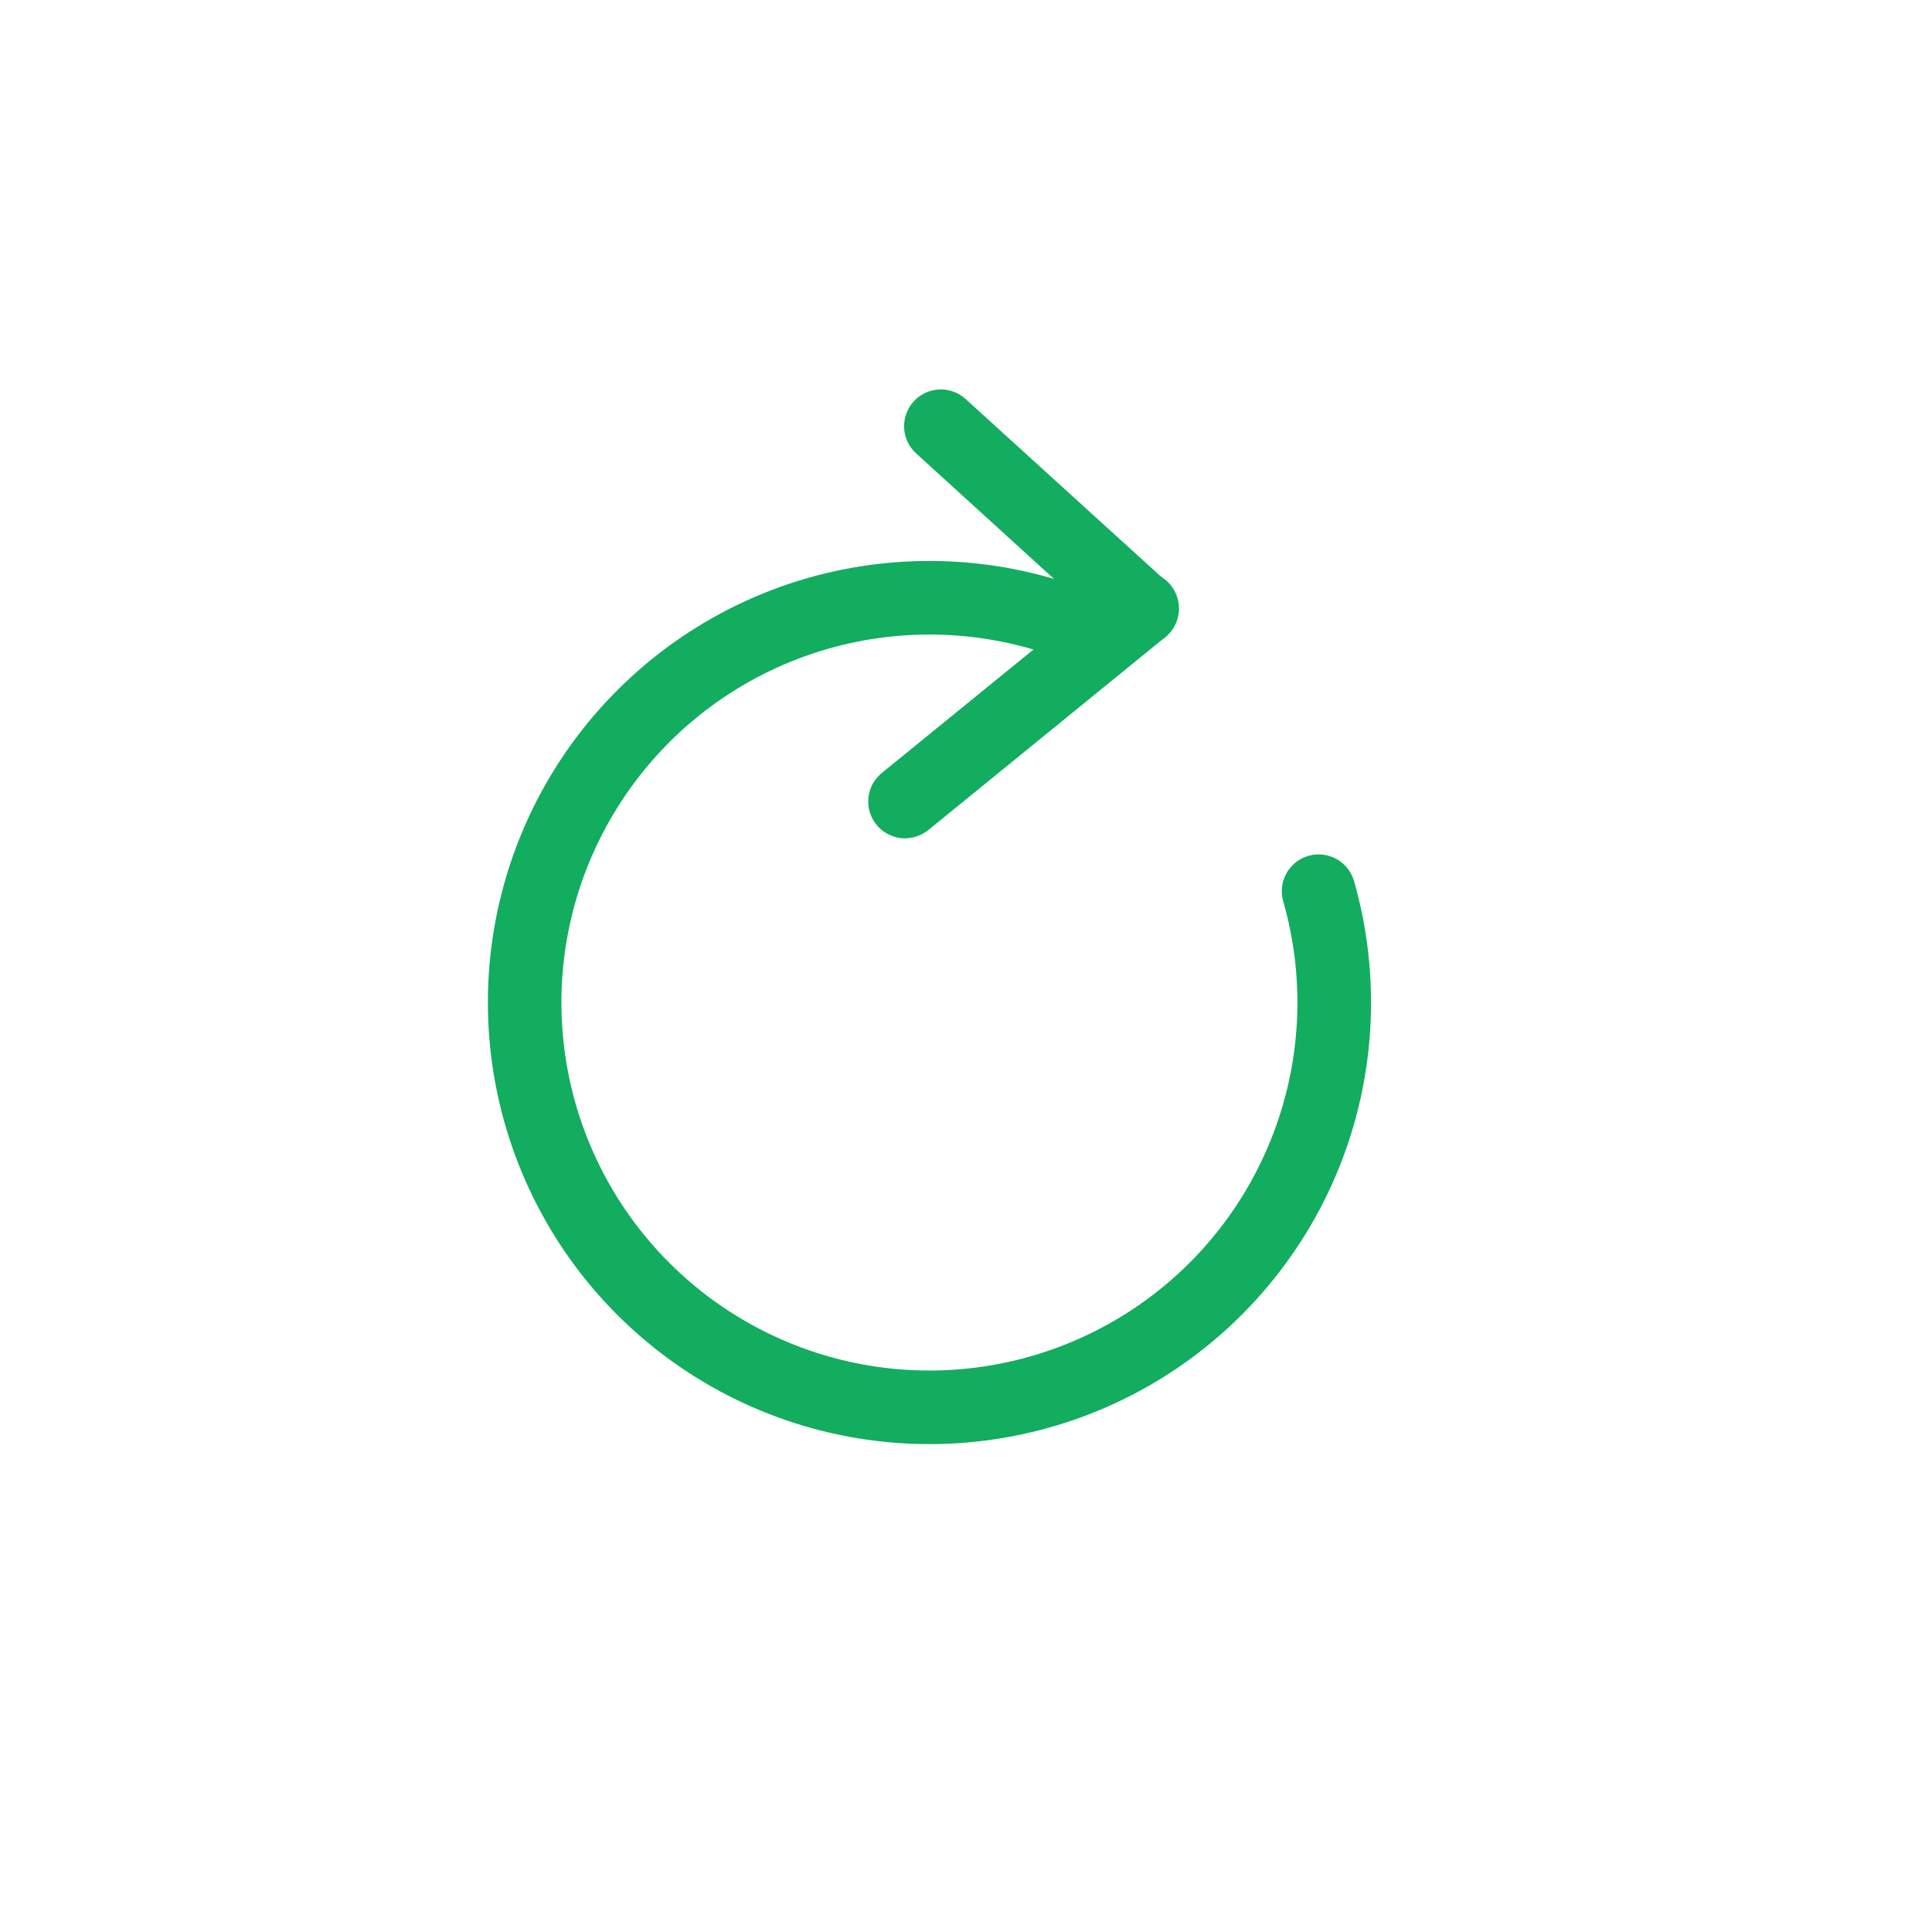 <svg width="21" height="21" viewBox="0 0 21 21" fill="none" xmlns="http://www.w3.org/2000/svg">
<path d="M14.718 9.577C14.688 9.475 14.62 9.389 14.527 9.337C14.434 9.286 14.325 9.273 14.223 9.302C14.121 9.332 14.034 9.4 13.983 9.493C13.931 9.586 13.919 9.695 13.948 9.797C14.194 10.656 14.145 11.572 13.809 12.4C13.474 13.228 12.871 13.919 12.097 14.364C11.322 14.81 10.422 14.983 9.537 14.857C8.653 14.731 7.837 14.312 7.218 13.668C6.599 13.024 6.214 12.192 6.123 11.303C6.032 10.415 6.242 9.521 6.718 8.766C7.193 8.01 7.909 7.435 8.749 7.133C9.589 6.831 10.507 6.819 11.355 7.098C11.456 7.132 11.566 7.123 11.66 7.076C11.755 7.028 11.827 6.944 11.86 6.844C11.893 6.743 11.885 6.633 11.838 6.538C11.79 6.444 11.706 6.372 11.606 6.339C10.588 6.003 9.487 6.018 8.478 6.38C7.47 6.743 6.612 7.433 6.041 8.34C5.47 9.247 5.219 10.319 5.328 11.385C5.437 12.451 5.899 13.45 6.642 14.223C7.385 14.996 8.364 15.498 9.425 15.649C10.486 15.8 11.568 15.592 12.497 15.058C13.426 14.523 14.149 13.693 14.552 12.7C14.954 11.707 15.012 10.607 14.718 9.577Z" fill="#12AD5F"/>
<path d="M9.592 8.396C9.55 8.429 9.515 8.47 9.488 8.516C9.462 8.563 9.446 8.614 9.44 8.667C9.434 8.72 9.438 8.773 9.453 8.824C9.468 8.876 9.493 8.923 9.527 8.965C9.56 9.006 9.602 9.04 9.649 9.065C9.696 9.09 9.748 9.106 9.801 9.111C9.854 9.115 9.907 9.11 9.958 9.093C10.009 9.077 10.056 9.051 10.097 9.017L12.661 6.929C12.703 6.896 12.738 6.856 12.764 6.809C12.79 6.763 12.807 6.712 12.813 6.659C12.819 6.606 12.814 6.552 12.799 6.501C12.784 6.45 12.759 6.402 12.726 6.361C12.692 6.319 12.651 6.285 12.604 6.26C12.557 6.235 12.505 6.22 12.452 6.215C12.399 6.21 12.345 6.216 12.294 6.232C12.244 6.248 12.197 6.274 12.156 6.309L9.592 8.396Z" fill="#12AD5F"/>
<path d="M10.488 4.33C10.409 4.262 10.306 4.227 10.203 4.234C10.098 4.24 10.001 4.287 9.931 4.364C9.861 4.441 9.824 4.542 9.827 4.646C9.831 4.75 9.875 4.849 9.95 4.921L12.14 6.915C12.179 6.95 12.224 6.977 12.274 6.995C12.323 7.013 12.376 7.021 12.428 7.018C12.481 7.016 12.532 7.003 12.58 6.981C12.627 6.958 12.67 6.927 12.705 6.888C12.741 6.849 12.768 6.804 12.786 6.754C12.804 6.705 12.812 6.652 12.809 6.6C12.807 6.547 12.794 6.496 12.771 6.448C12.749 6.4 12.718 6.358 12.679 6.322L10.488 4.33Z" fill="#12AD5F"/>
</svg>
